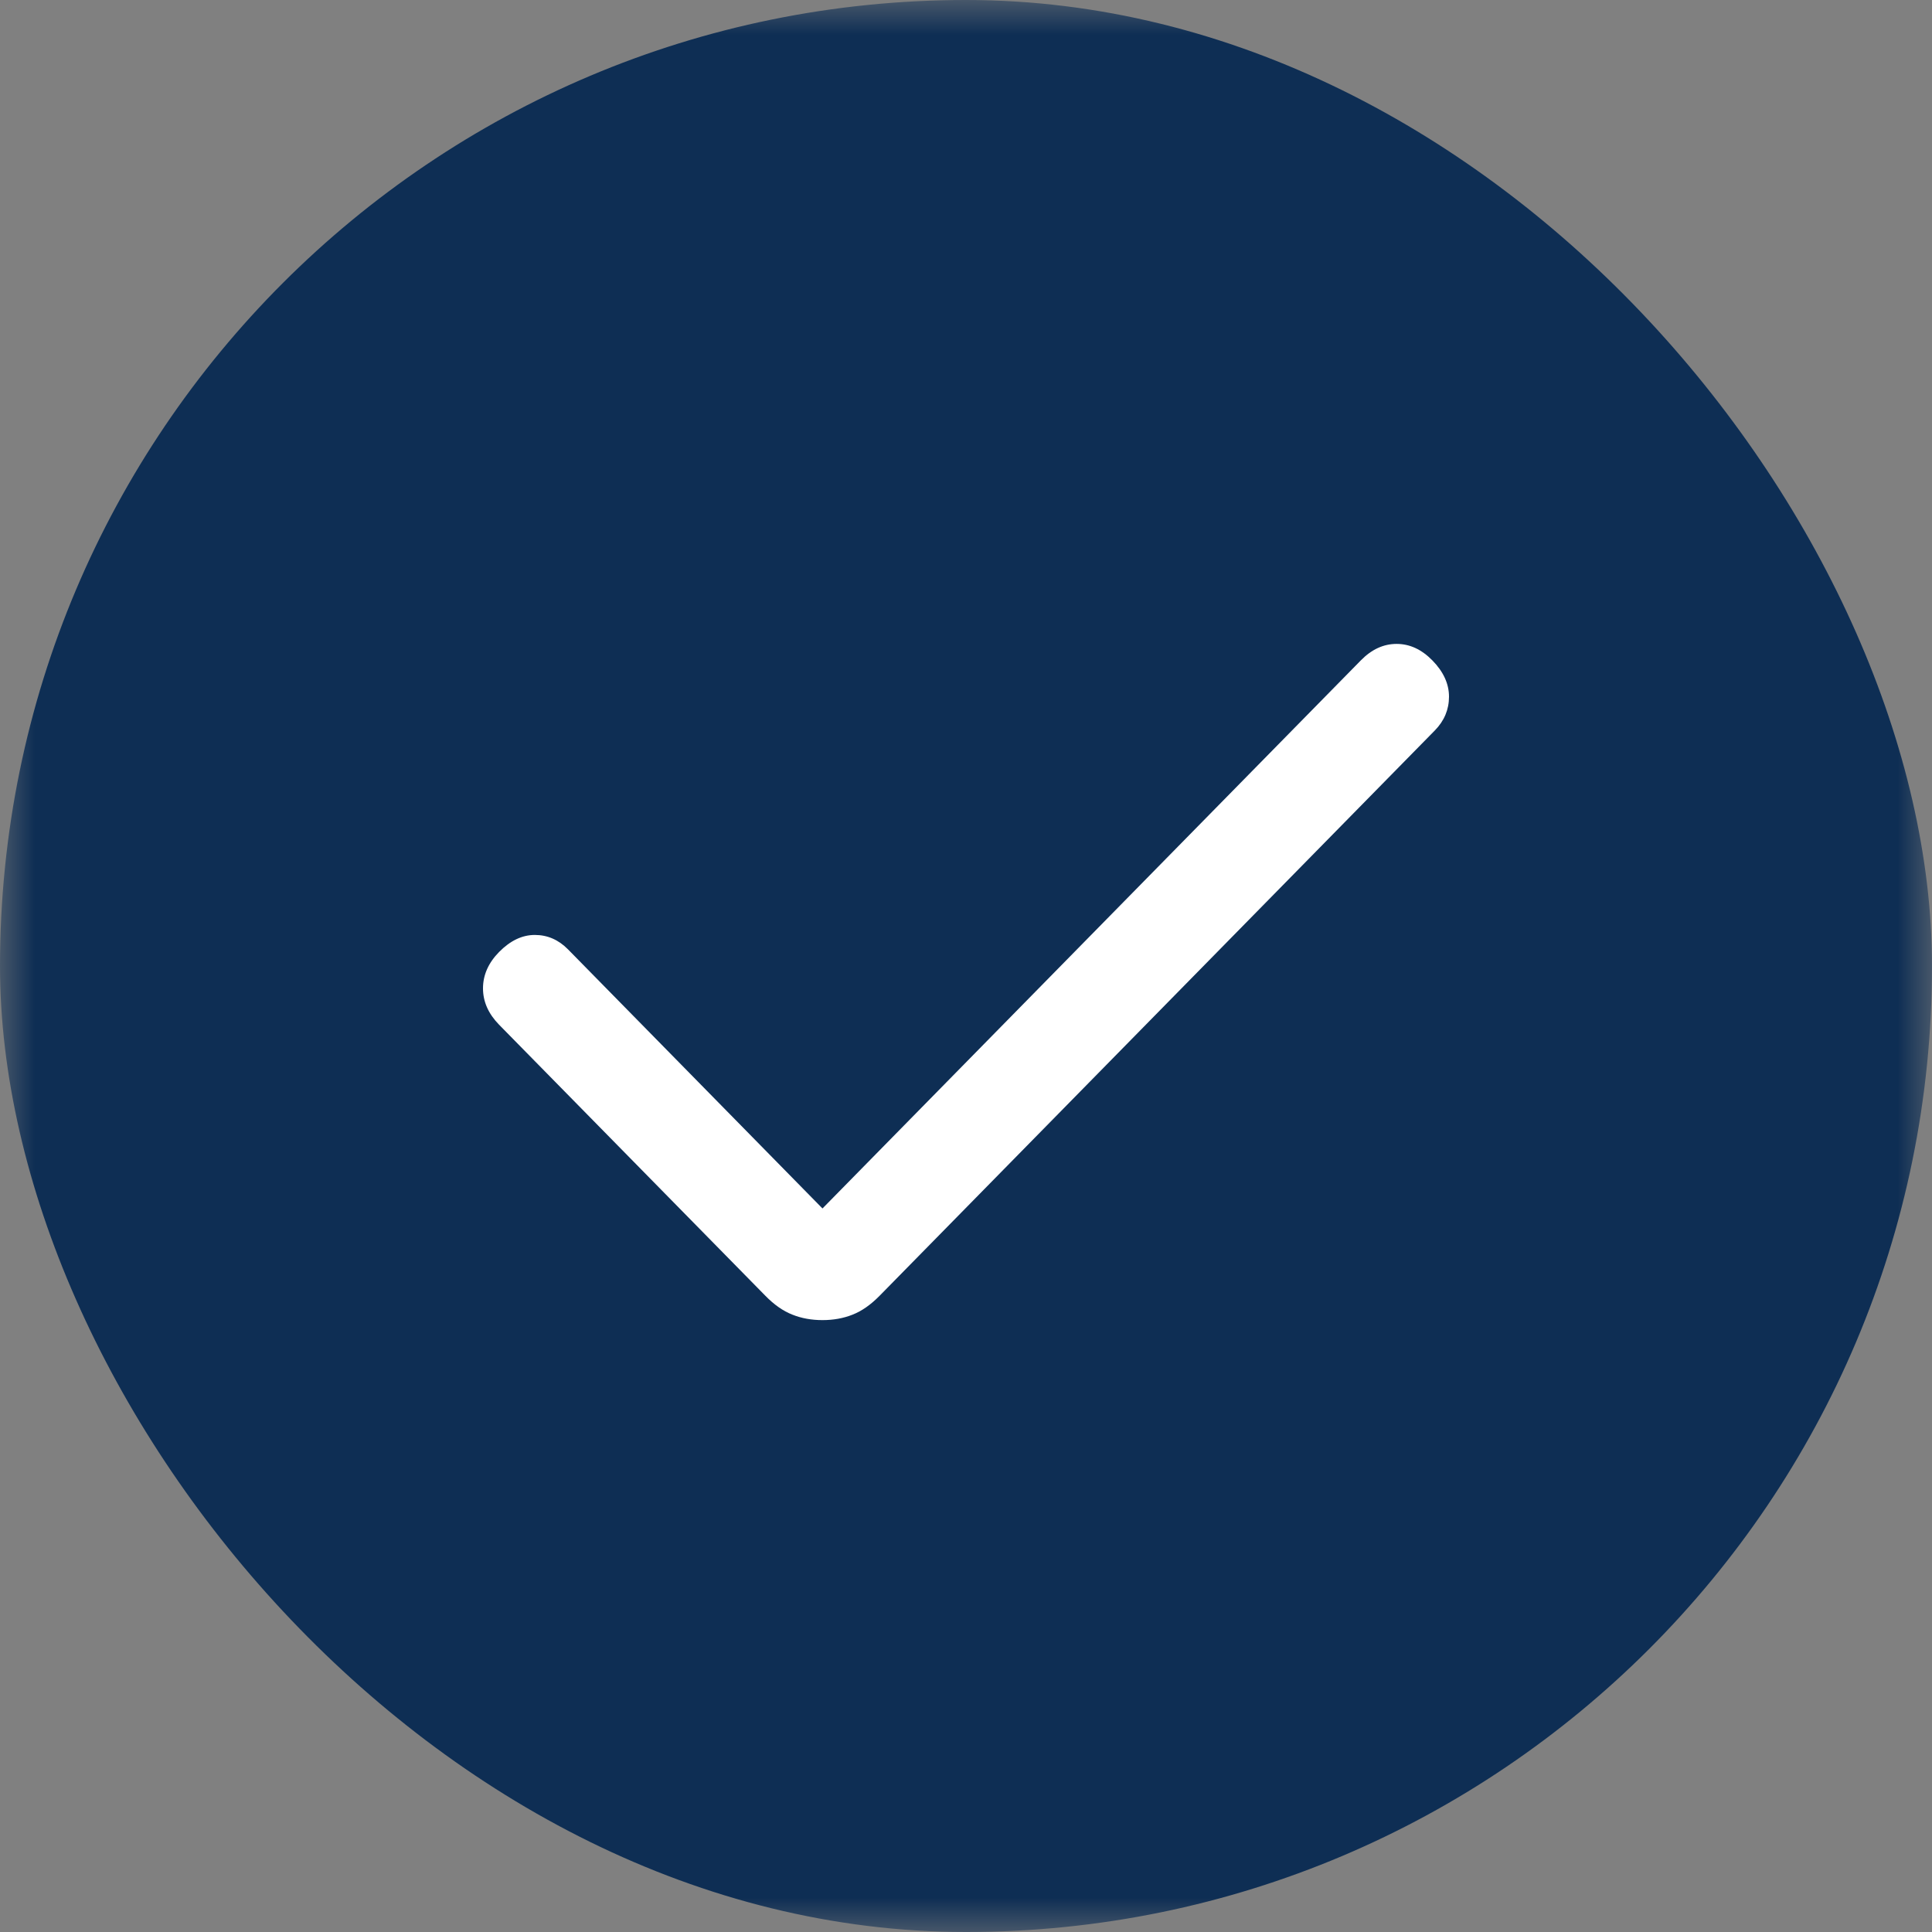 <svg width="28" height="28" viewBox="0 0 28 28" fill="none" xmlns="http://www.w3.org/2000/svg">
<rect x="0" y="0" width="28" height="28" fill="#808080" stroke="none"/>
<mask id="mask0_1_597" style="mask-type:alpha" maskUnits="userSpaceOnUse" x="0" y="0" width="28" height="28">
<rect width="28" height="28" fill="#D9D9D9"/>
</mask>
<g mask="url(#mask0_1_597)">
<rect width="28" height="28" rx="14" fill="#0E2E54"/>
<path d="M11.92 19.132C12.077 19.132 12.223 19.106 12.356 19.053C12.489 19.001 12.619 18.91 12.747 18.78L20.795 10.586C20.931 10.447 21 10.284 21 10.097C21 9.91 20.919 9.734 20.758 9.57C20.602 9.411 20.43 9.332 20.241 9.332C20.051 9.332 19.879 9.411 19.723 9.57L11.92 17.514L8.232 13.759C8.095 13.62 7.935 13.55 7.751 13.55C7.567 13.55 7.395 13.633 7.233 13.797C7.078 13.955 7 14.131 7 14.324C7 14.517 7.078 14.692 7.233 14.851L11.093 18.78C11.22 18.91 11.351 19.001 11.484 19.053C11.617 19.106 11.762 19.132 11.92 19.132Z" fill="white"/>
</g>
</svg>
